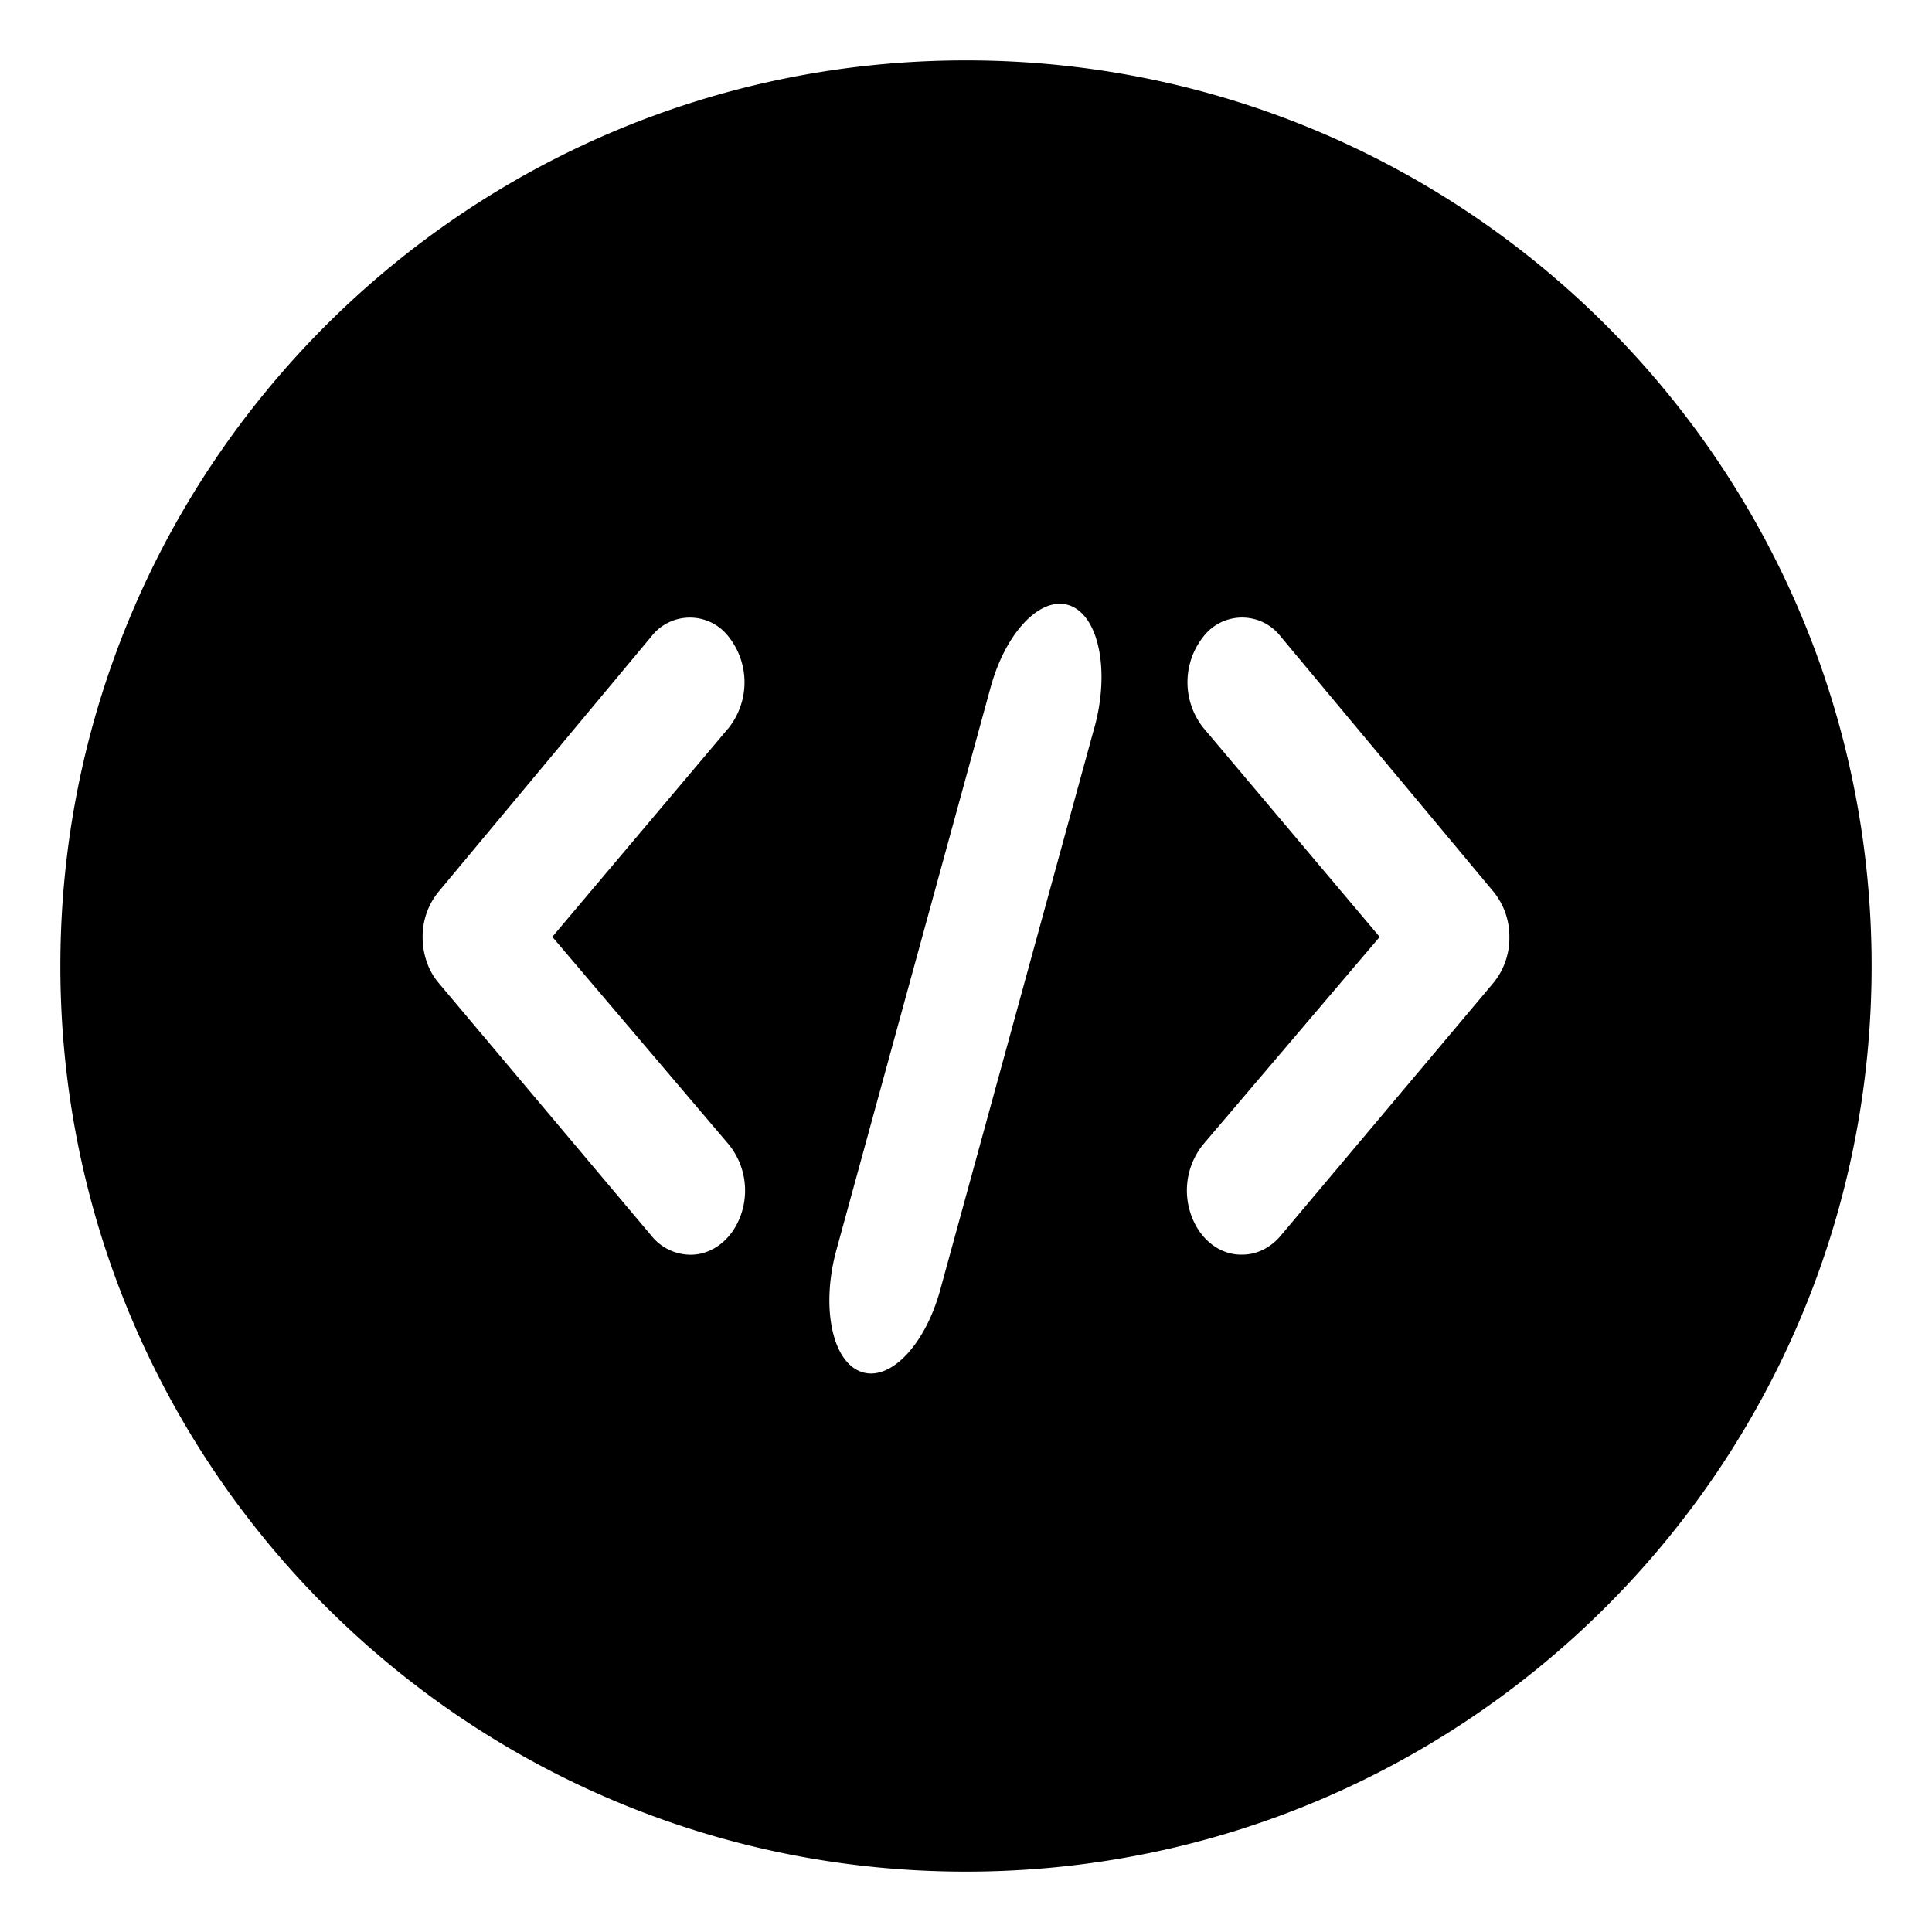 <?xml version="1.0" standalone="no"?>
<!DOCTYPE svg PUBLIC "-//W3C//DTD SVG 1.1//EN" "http://www.w3.org/Graphics/SVG/1.1/DTD/svg11.dtd">
<svg class="icon" version="1.1" viewBox="0 0 1024 1024" fill="currentColor" aria-hidden="true">
  <path d="M512 32c265.104 0 480 214.896 480 480s-214.896 480-480 480S32 777.104 32 512 246.896 32 512 32z m55.344 289.056c-15.216-5.856-34.128 13.488-42.288 43.2l-81.744 298.272c-8.16 29.76-2.448 58.56 12.72 64.416 15.216 5.856 34.128-13.488 42.288-43.2l81.408-296.976 0.384-1.296c8.16-29.76 2.4-58.56-12.768-64.416z m111.504 16.368a25.872 25.872 0 0 0-40.896-0.192 38.928 38.928 0 0 0-0.192 48.48l93.504 110.88-93.504 109.92a38.784 38.784 0 0 0-6.432 37.488c4.56 12.912 15.216 21.216 26.976 20.976 7.728 0.048 15.12-3.6 20.544-10.08l112.704-133.968A37.536 37.536 0 0 0 800 496.736a37.536 37.536 0 0 0-8.448-24.144z m-333.696 0L232.448 472.64A37.536 37.536 0 0 0 224 496.736c0 9.12 3.024 17.76 8.448 24.192l112.704 133.92a26.736 26.736 0 0 0 20.544 10.176c11.76 0.192 22.416-8.16 26.976-21.024a38.784 38.784 0 0 0-6.432-37.44L292.736 496.544 386.24 385.76a38.928 38.928 0 0 0-0.192-48.48 25.872 25.872 0 0 0-40.896 0.144z"/>
</svg>
